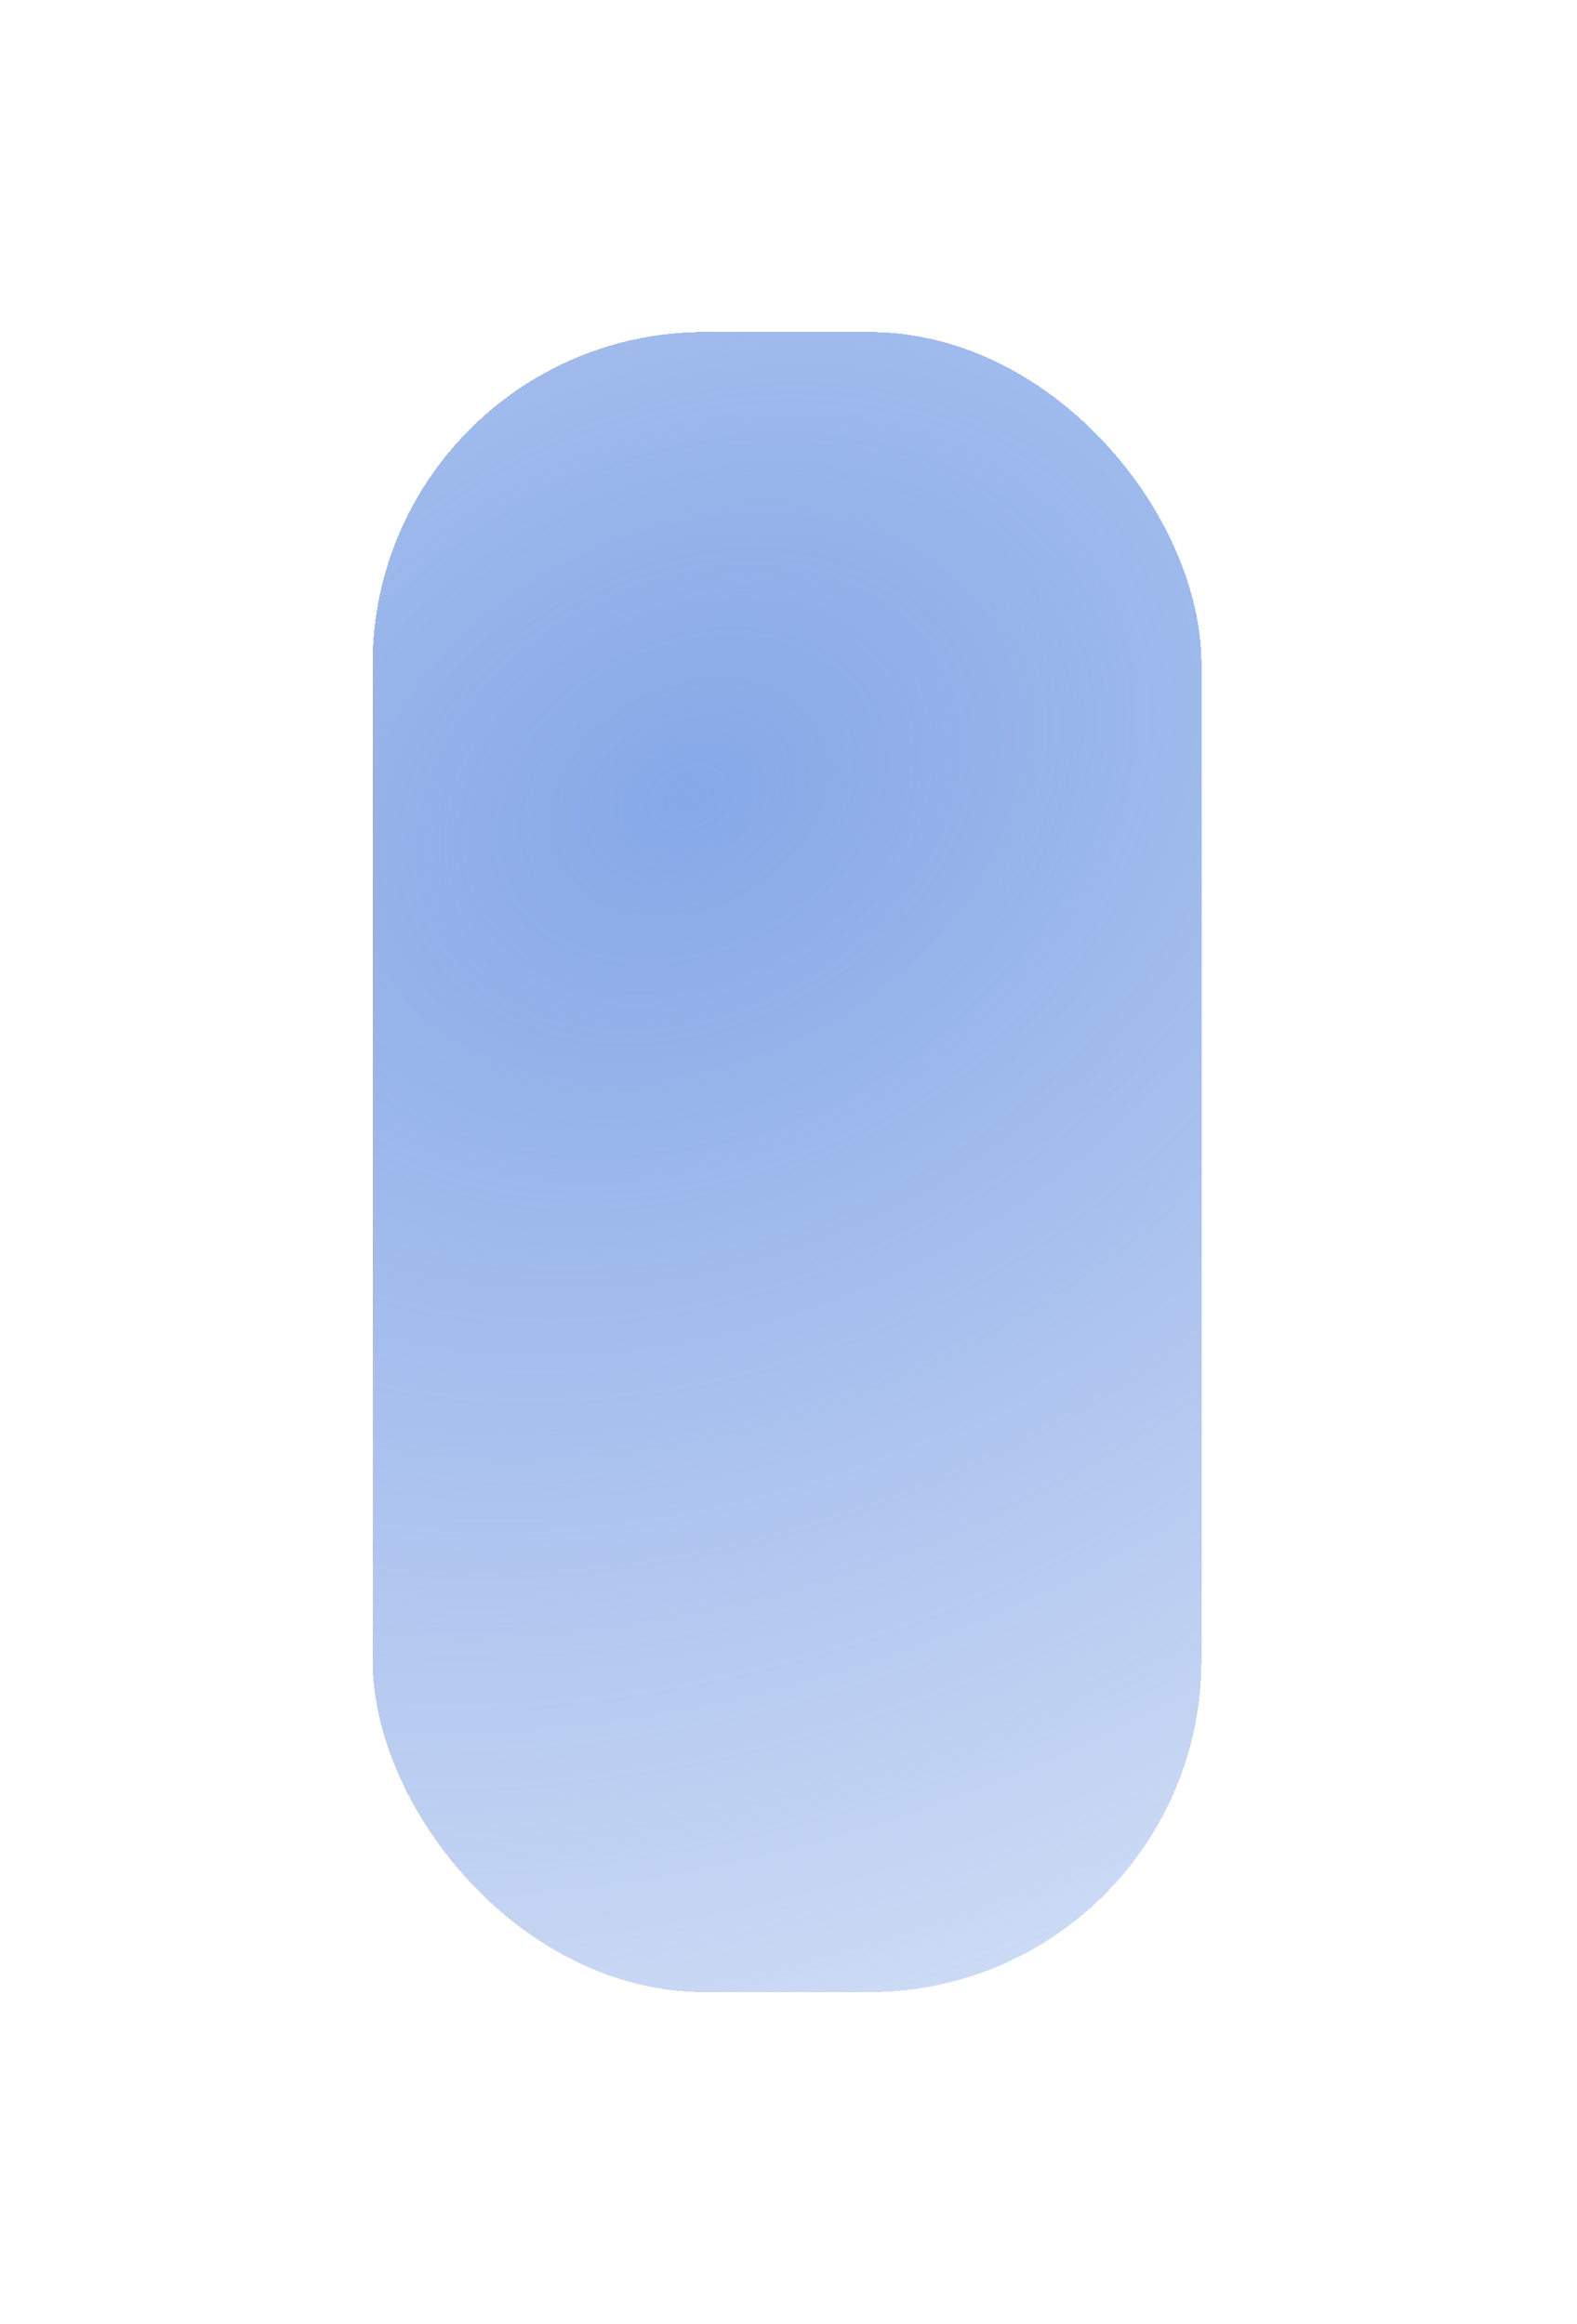 <svg width="19" height="28" viewBox="0 0 19 28" fill="none" xmlns="http://www.w3.org/2000/svg" xmlns:xlink="http://www.w3.org/2000/svg">
<g filter="url(#filter0_bd_1_500)">
<rect x="6.489" width="9.986" height="20" rx="4" fill="url(#paint0_radial_1_500)" shape-rendering="crispEdges"/>
</g>
<defs>
<filter id="filter0_bd_1_500" x="-93.511" y="-100" width="209.986" height="220" filterUnits="userSpaceOnUse" color-interpolation-filters="sRGB">
<feFlood flood-opacity="0" result="BackgroundImageFix"/>
<feGaussianBlur in="BackgroundImage" stdDeviation="50"/>
<feComposite in2="SourceAlpha" operator="in" result="effect1_backgroundBlur_1_500"/>
<feColorMatrix in="SourceAlpha" type="matrix" values="0 0 0 0 0 0 0 0 0 0 0 0 0 0 0 0 0 0 127 0" result="hardAlpha"/>
<feOffset dx="-2" dy="4"/>
<feGaussianBlur stdDeviation="2"/>
<feComposite in2="hardAlpha" operator="out"/>
<feColorMatrix type="matrix" values="0 0 0 0 0 0 0 0 0 0 0 0 0 0 0 0 0 0 0.06 0"/>
<feBlend mode="normal" in2="effect1_backgroundBlur_1_500" result="effect2_dropShadow_1_500"/>
<feBlend mode="normal" in="SourceGraphic" in2="effect2_dropShadow_1_500" result="shape"/>
</filter>
<radialGradient id="paint0_radial_1_500" cx="0" cy="0" r="1" gradientUnits="userSpaceOnUse" gradientTransform="translate(10.234 5.625) rotate(65.587) scale(15.1 19.988)">
<stop stop-color="#86A8E7"/>
<stop offset="1" stop-color="#86A8E7" stop-opacity="0.4"/>
</radialGradient>
</defs>
</svg>
